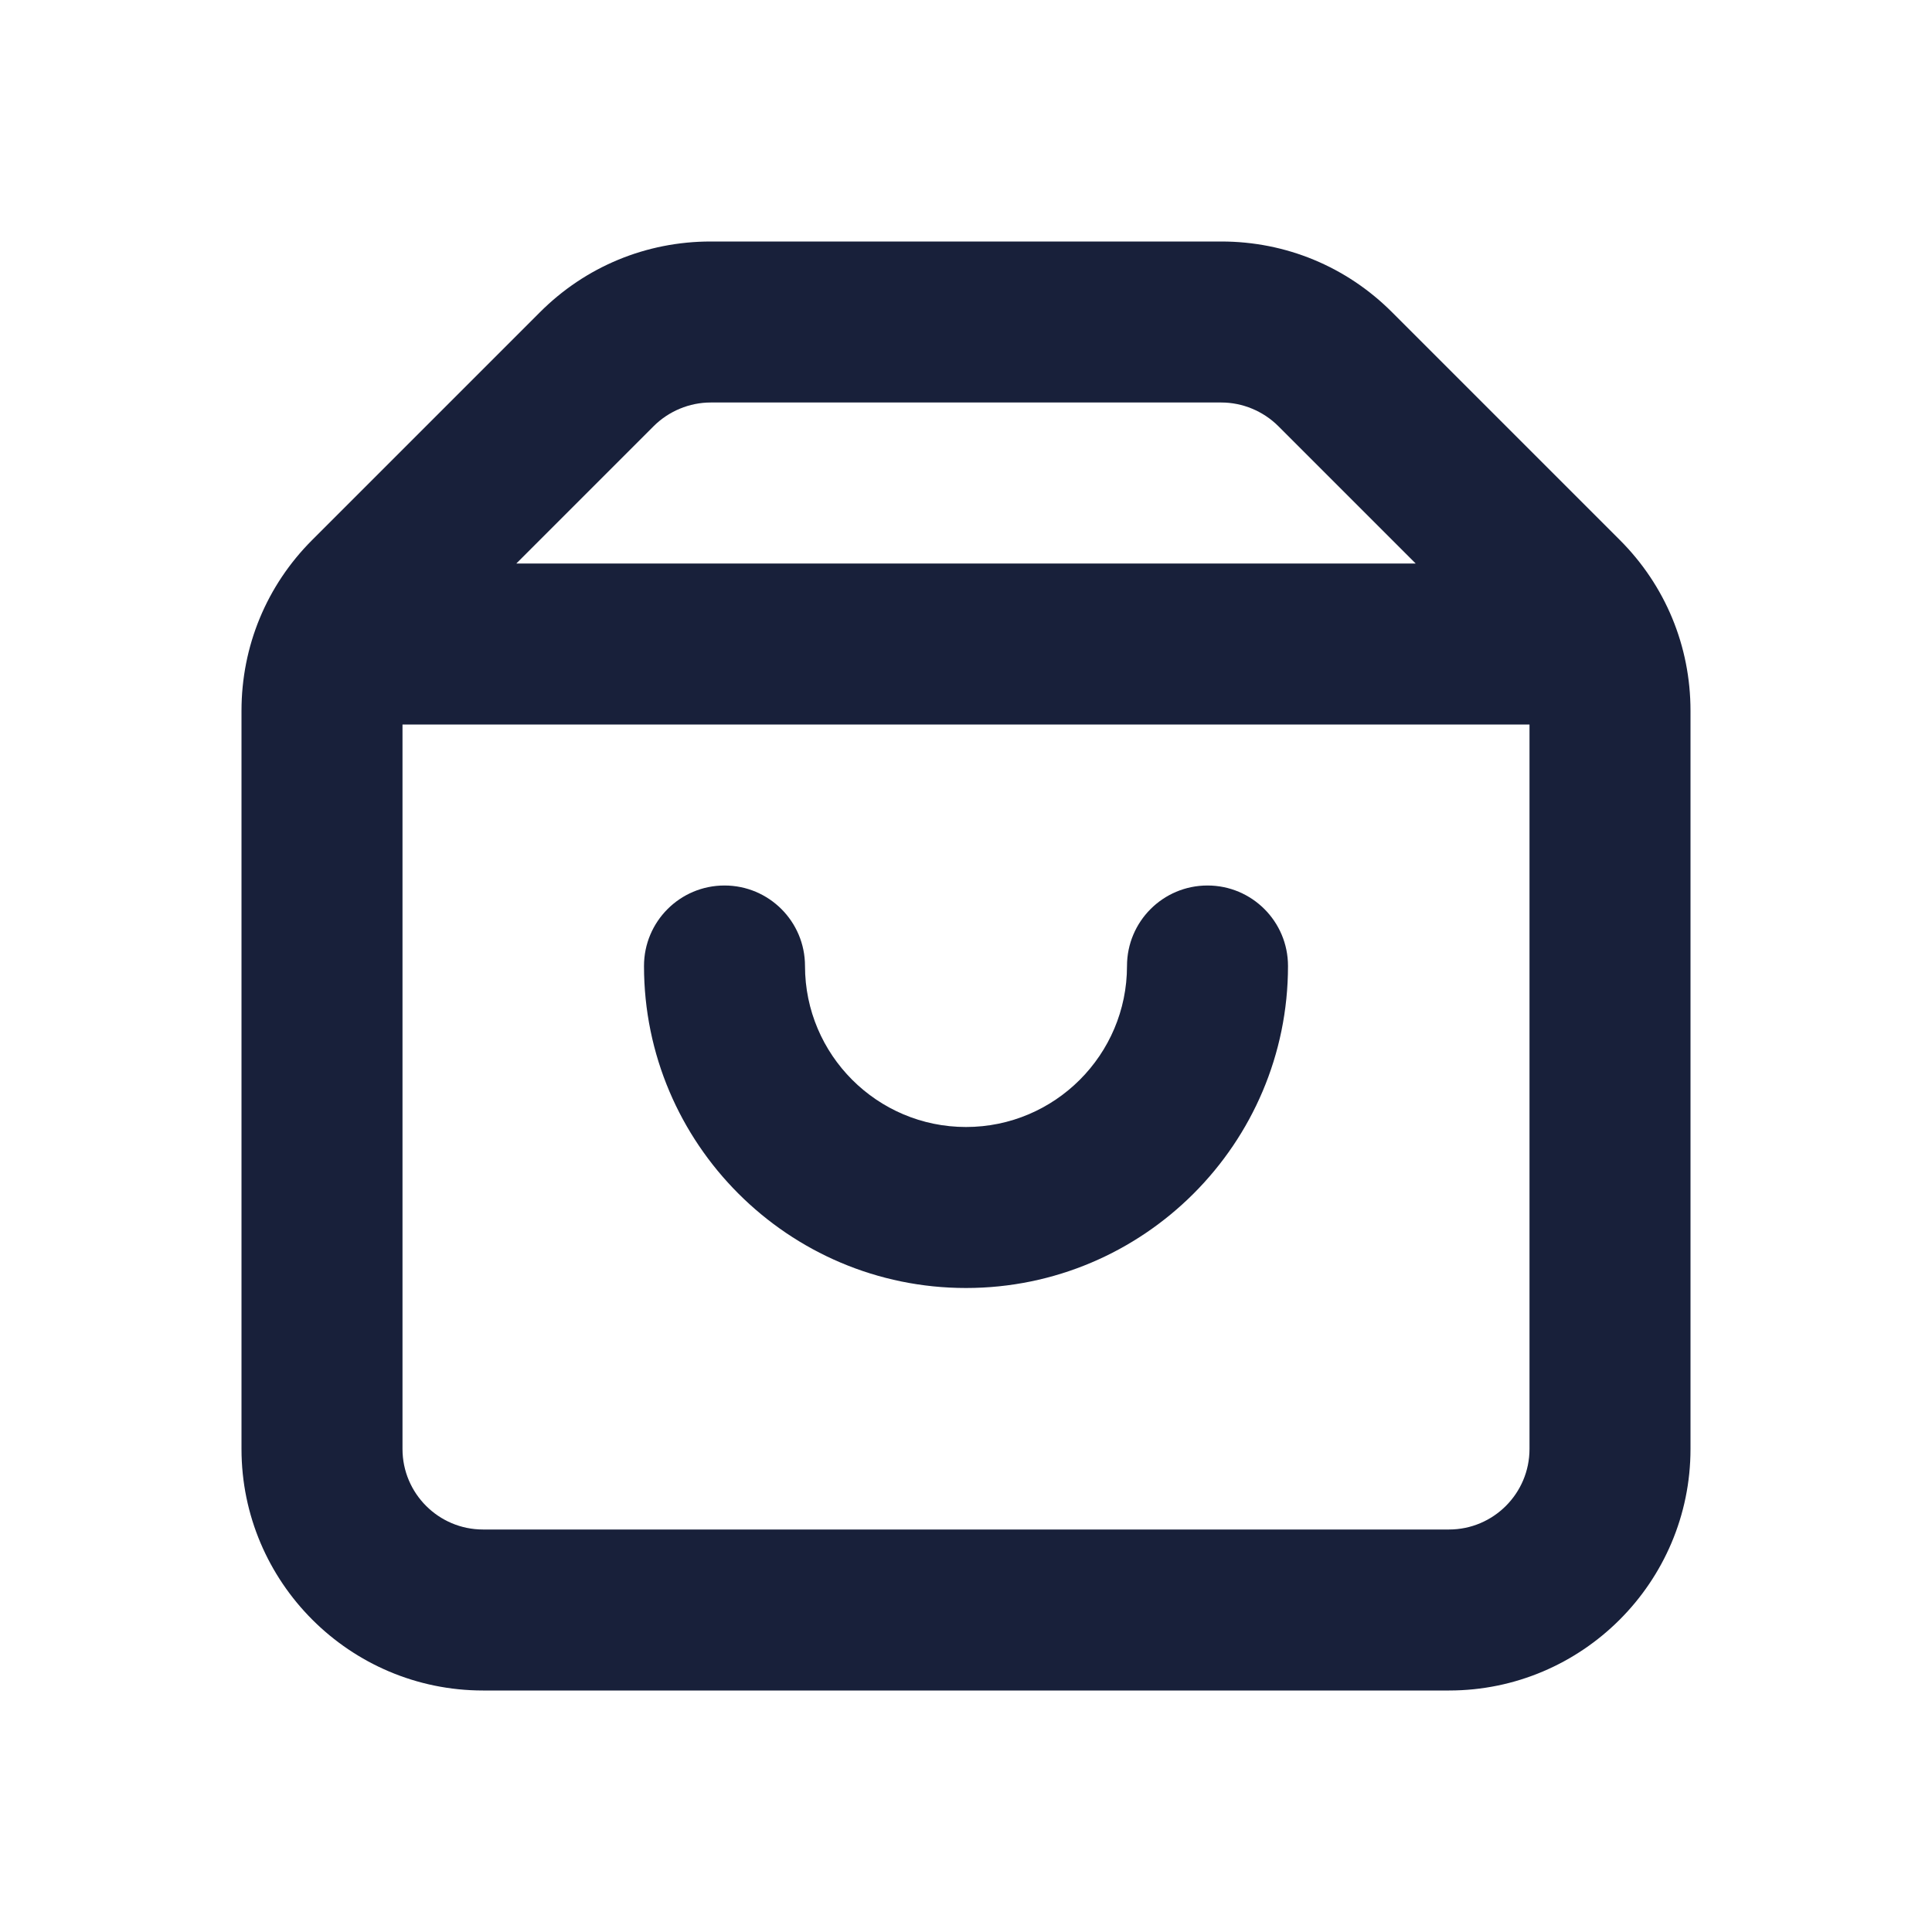 <svg width="24" height="24" viewBox="0 0 24 24" fill="none" xmlns="http://www.w3.org/2000/svg">
<path fill-rule="evenodd" clip-rule="evenodd" d="M15 11C14.447 11 14 11.448 14 12C14 13.103 13.103 14 12 14C10.897 14 10 13.103 10 12C10 11.448 9.553 11 9 11C8.447 11 8 11.448 8 12C8 14.206 9.794 16 12 16C14.206 16 16 14.206 16 12C16 11.448 15.553 11 15 11ZM18 19H6C5.448 19 5 18.551 5 18V9H19V18C19 18.551 18.552 19 18 19ZM8.121 5.293C8.308 5.107 8.565 5 8.828 5H15.172C15.435 5 15.692 5.107 15.879 5.293L17.586 7H6.414L8.121 5.293ZM20.121 6.707L17.293 3.879C16.727 3.312 15.973 3 15.172 3H8.828C8.027 3 7.273 3.312 6.707 3.879L3.879 6.707C3.312 7.273 3 8.027 3 8.829V18C3 19.654 4.346 21 6 21H18C19.654 21 21 19.654 21 18V8.829C21 8.027 20.688 7.273 20.121 6.707Z" fill="#18203A"/>
<mask id="mask0" mask-type="alpha" maskUnits="userSpaceOnUse" x="3" y="3" width="18" height="18">
<path fill-rule="evenodd" clip-rule="evenodd" d="M15 11C14.447 11 14 11.448 14 12C14 13.103 13.103 14 12 14C10.897 14 10 13.103 10 12C10 11.448 9.553 11 9 11C8.447 11 8 11.448 8 12C8 14.206 9.794 16 12 16C14.206 16 16 14.206 16 12C16 11.448 15.553 11 15 11ZM18 19H6C5.448 19 5 18.551 5 18V9H19V18C19 18.551 18.552 19 18 19ZM8.121 5.293C8.308 5.107 8.565 5 8.828 5H15.172C15.435 5 15.692 5.107 15.879 5.293L17.586 7H6.414L8.121 5.293ZM20.121 6.707L17.293 3.879C16.727 3.312 15.973 3 15.172 3H8.828C8.027 3 7.273 3.312 6.707 3.879L3.879 6.707C3.312 7.273 3 8.027 3 8.829V18C3 19.654 4.346 21 6 21H18C19.654 21 21 19.654 21 18V8.829C21 8.027 20.688 7.273 20.121 6.707Z" fill="white"/>
</mask>
<g mask="url(#mask0)">
</g>
</svg>
